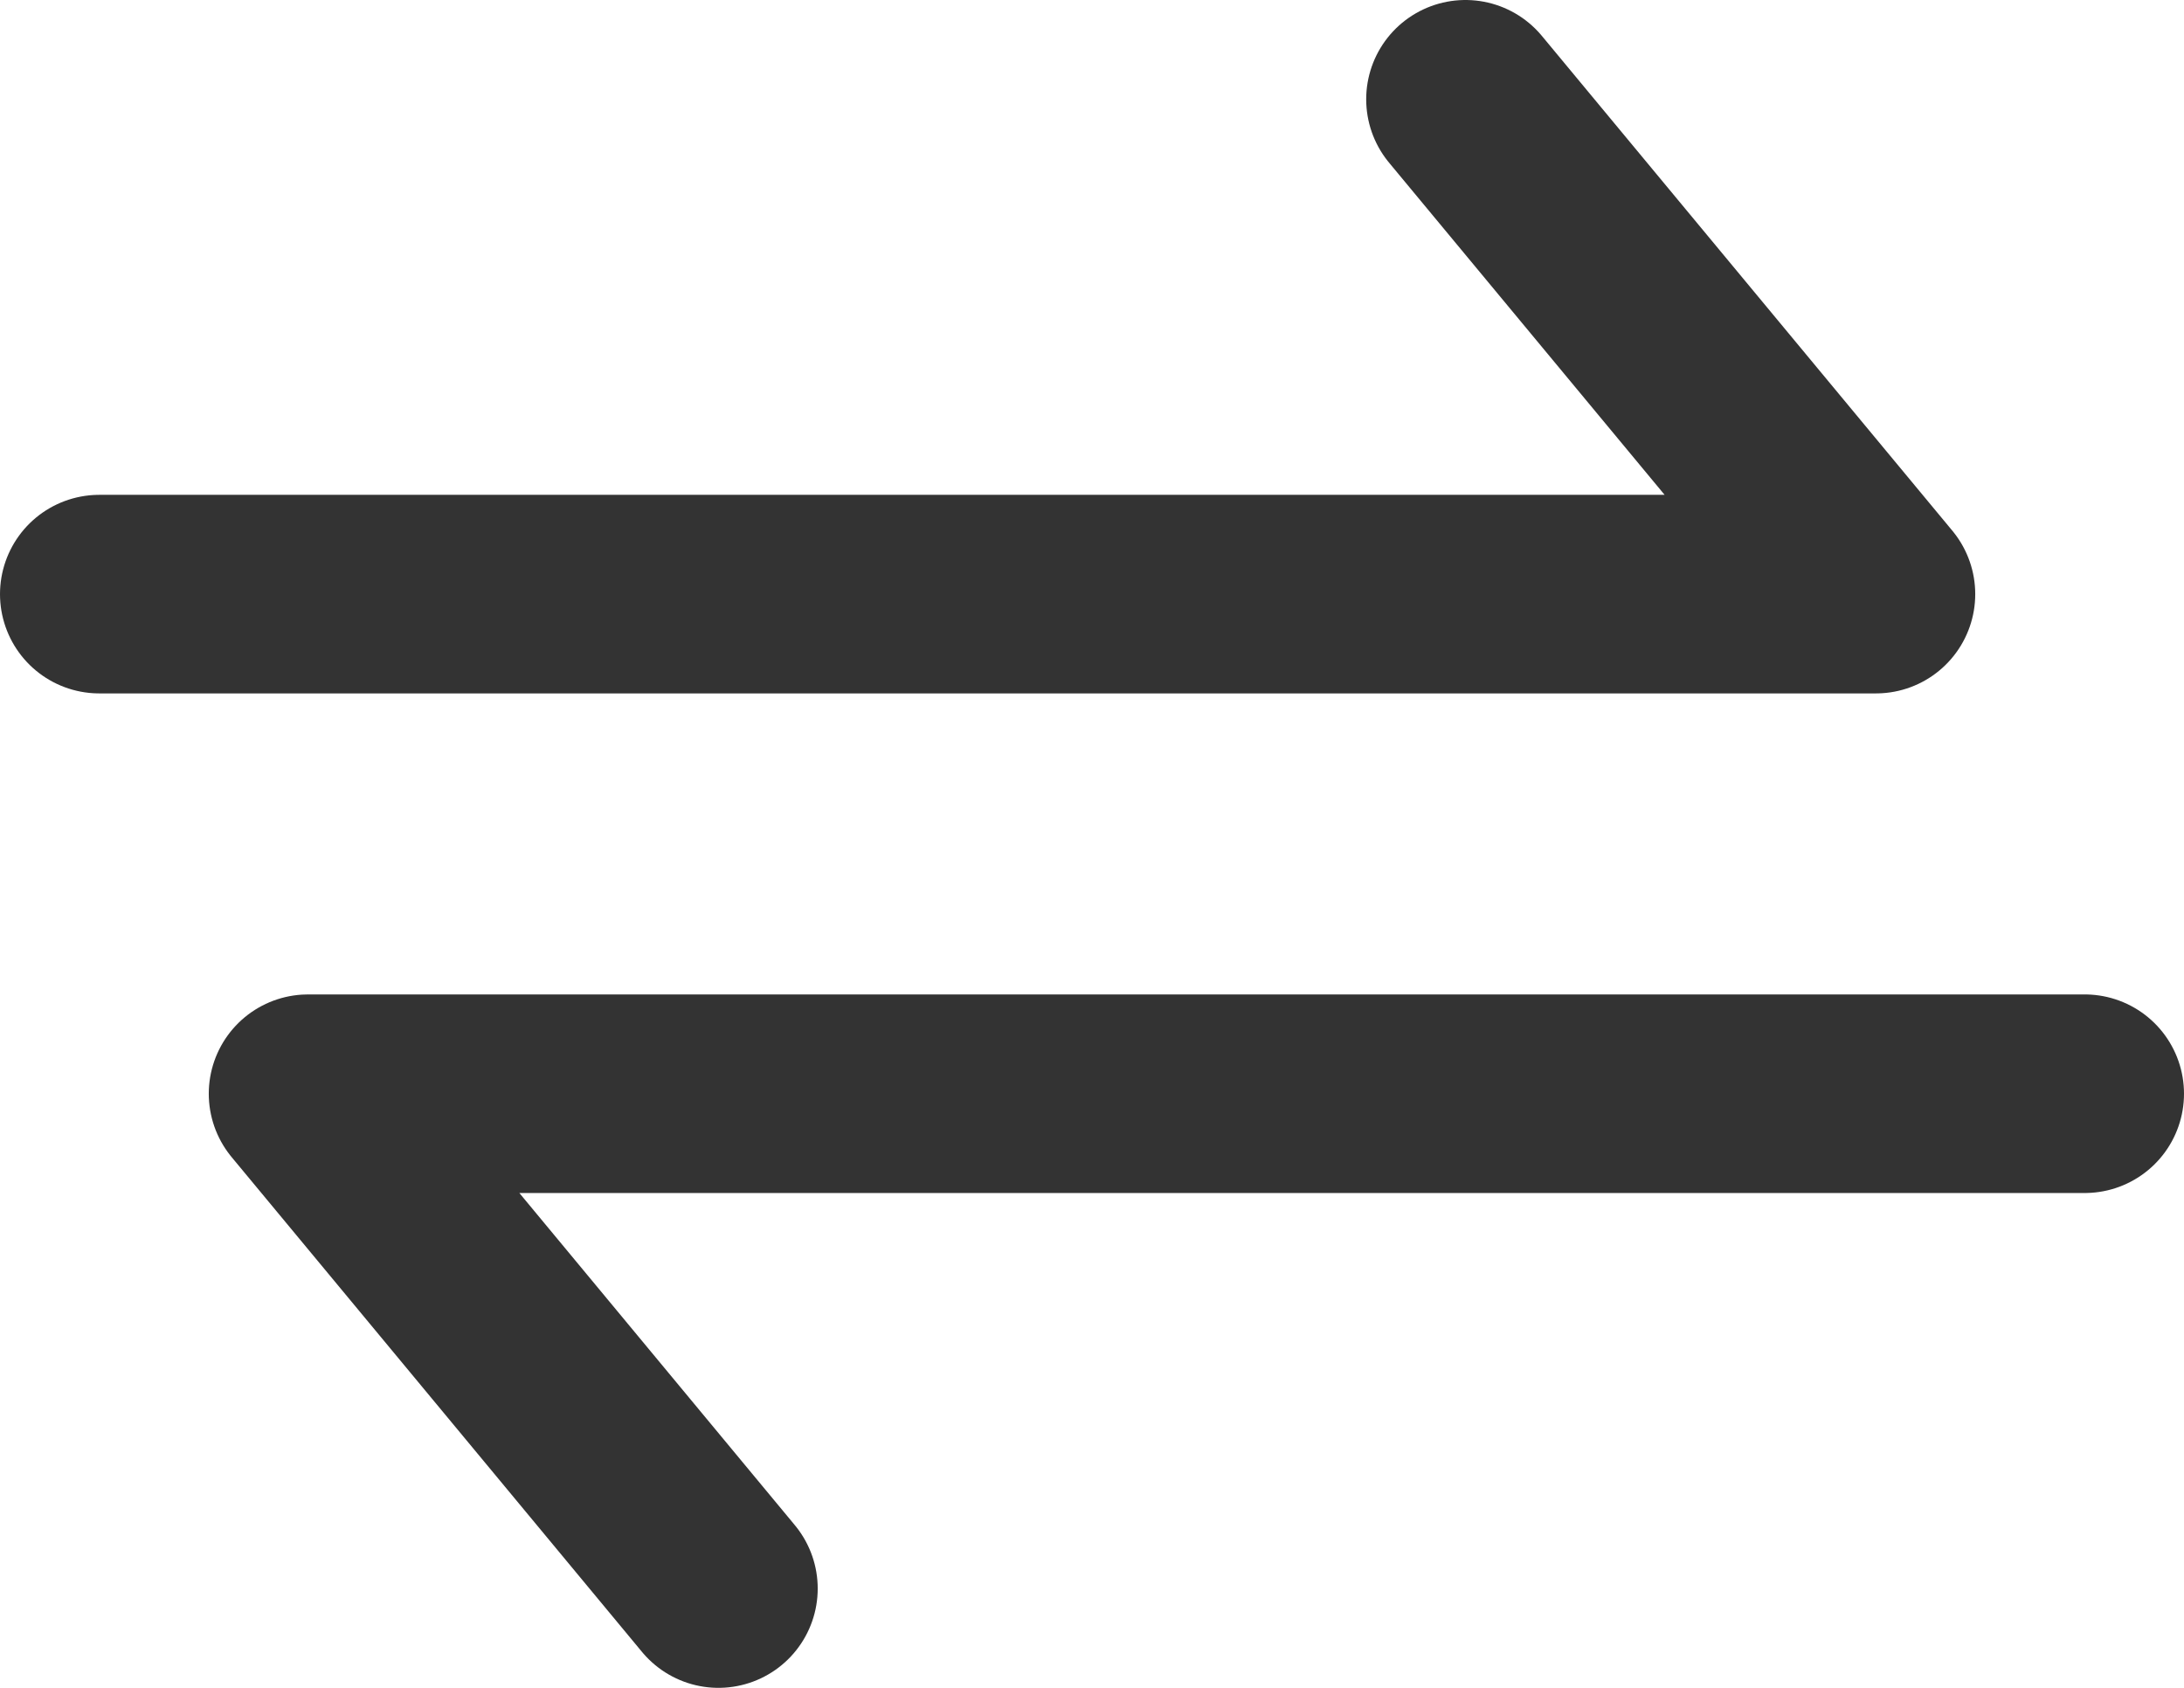 <svg width="22" height="17" viewBox="0 0 22 17" xmlns="http://www.w3.org/2000/svg">
    <g stroke="#333" stroke-width="2" fill="none" fill-rule="evenodd" stroke-linecap="round" stroke-linejoin="round">
        <path d="m7.237 16-4.134-4.984H21M14.762 1l4.135 4.984H1"/>
    </g>
</svg>

